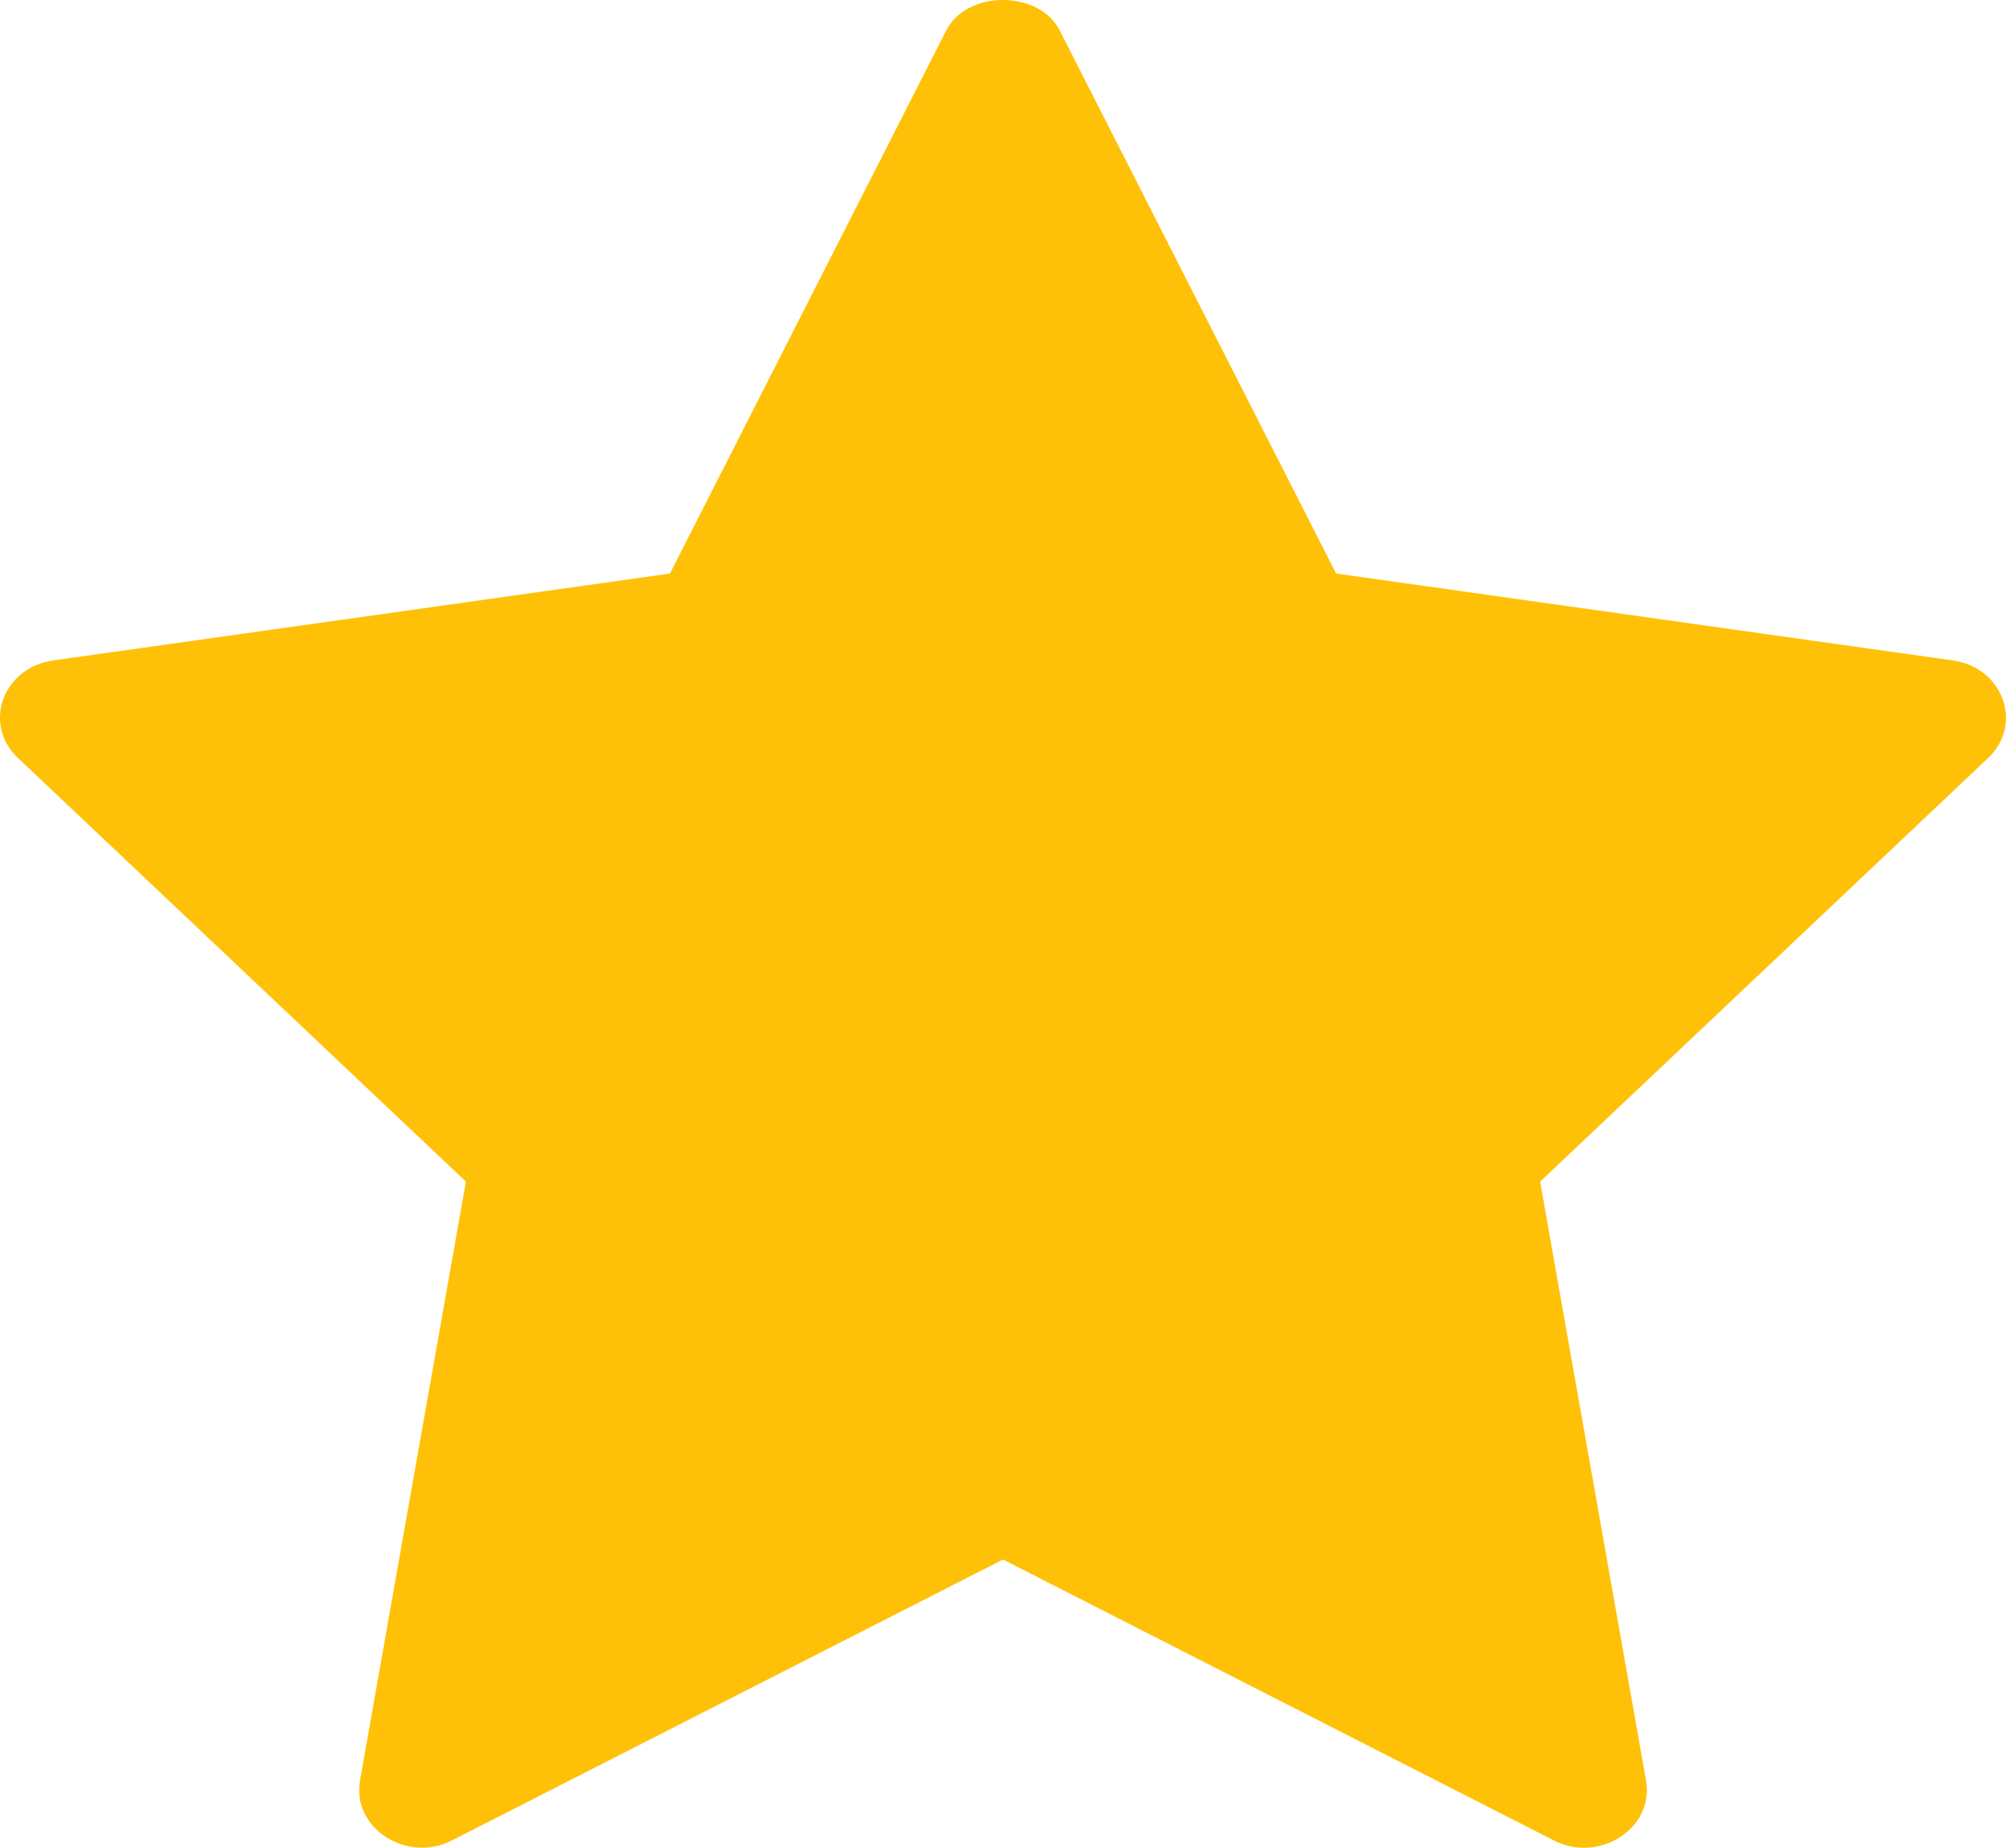 <svg width="38" height="35" viewBox="0 0 38 35" fill="none" xmlns="http://www.w3.org/2000/svg">
<path d="M36.992 12.51L25.31 10.864L20.074 0.576C19.683 -0.192 18.316 -0.192 17.925 0.576L12.691 10.864L1.009 12.51C0.049 12.646 -0.334 13.722 0.339 14.357L8.826 22.382L6.82 33.725C6.66 34.627 7.703 35.303 8.566 34.86L19 29.541L29.434 34.862C30.289 35.3 31.342 34.637 31.181 33.727L29.175 22.383L37.661 14.359C38.334 13.722 37.95 12.646 36.992 12.51Z" fill="#FFC107"/>
</svg>
